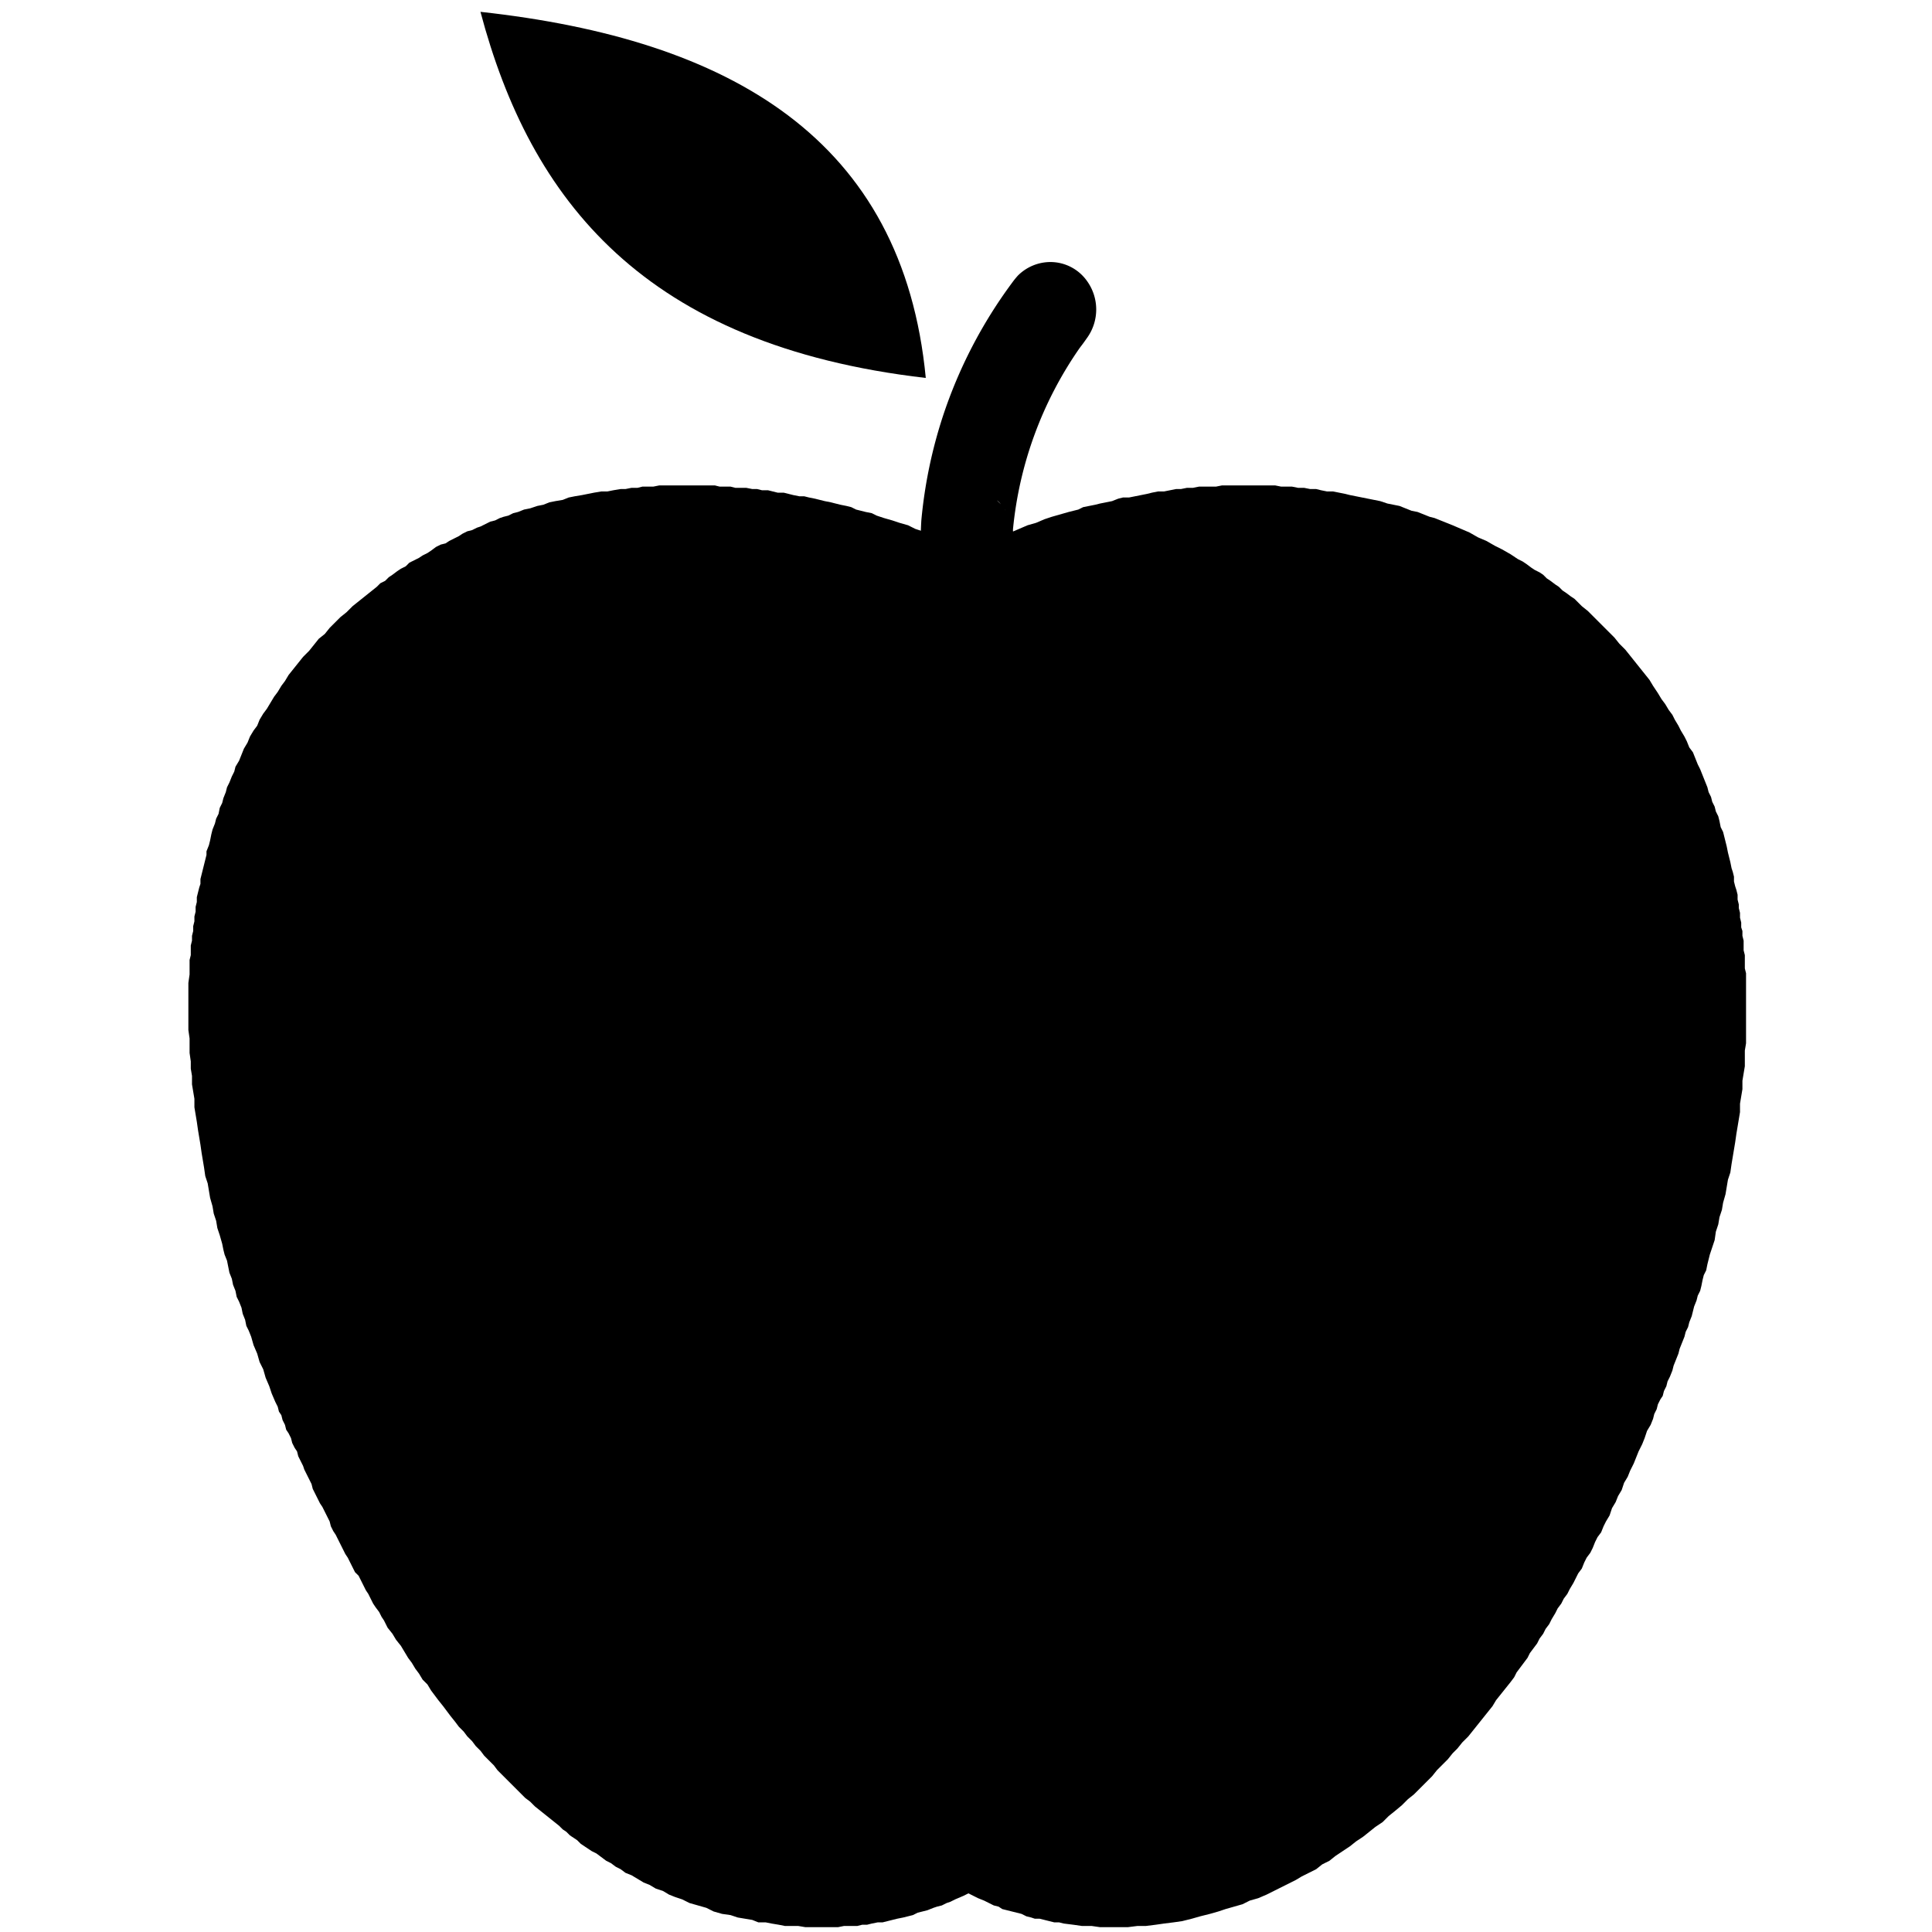 <svg xmlns="http://www.w3.org/2000/svg" width="16" height="16" viewBox="0 0 16 16"><g fill-rule="evenodd"><path fill-rule="nonzero" d="M8.009 4.84c-.015 0-.018 0-.033-.002a.373.373 0 0 1-.032-.005l-.016-.003-.03-.008a.38.38 0 0 1-.083-.038l-.026-.017-.012-.01a.39.39 0 0 1-.053-.052l-.01-.011-.02-.027c-.007-.013-.01-.016-.016-.029l-.007-.012a.431.431 0 0 1-.012-.026l-.006-.014a.392.392 0 0 1-.017-.059l-.004-.023a.543.543 0 0 1-.006-.085c0-.036.002-.072.004-.108a3.92 3.92 0 0 1 .178-.862 3.914 3.914 0 0 1 .572-1.105.717.717 0 0 1 .05-.062.382.382 0 0 1 .271-.112.372.372 0 0 1 .301.157.403.403 0 0 1 .005.465l-.017.024-.02.028-.028.037a3.156 3.156 0 0 0-.553 1.503v.013l.002.013.001.034a.402.402 0 0 1-.134.302l-.027.02v.001l-.026.017a.392.392 0 0 1-.085.039l-.015.004a.448.448 0 0 1-.064.011l-.016.001h-.016zm.322-.607c-.005-.01-.005-.01-.012-.019l.003.004.01.015zm-.037-.05c-.021-.027-.021-.027-.049-.047l.01.007.024.023.015.016z"/><path d="M5.78 4.02h.14l.04.01h.09l.04.01h.09l.05.01h.04l.04.01h.05l.04.01.04.01h.05l.04.01.04.01.05.01h.04l.04.01.05.01.04.01.04.01.05.01.04.01.04.01.05.01.04.01.04.02.04.01.04.01.05.01.04.02.06.02.07.02.06.02.07.02.06.03.06.02.07.03.06.02.06.03.05.03.06.02.06.03.05-.01.04-.02.07-.03.07-.04.07-.02.07-.03.07-.03.07-.03.07-.02.07-.03.06-.02.07-.02.07-.02.08-.02.04-.02.05-.01.05-.01.04-.01.05-.01.05-.01.05-.02.04-.01h.05l.05-.01.05-.01.05-.01.04-.01.05-.01h.05l.05-.01.05-.01h.04l.05-.01h.05l.05-.01h.14l.05-.01h.44l.05.01h.09l.05.01h.05l.05.01h.05l.04.01.05.01h.05l.05.01.05.01.04.01.05.01.05.01.05.01.05.01.05.01.06.02.05.01.05.01.05.02.05.02.05.01.05.02.05.02.04.01.05.02.05.02.05.02.07.03.07.03.07.04.07.03.07.04.06.03.07.04.06.04.04.02.03.02.04.03.03.02.04.02.03.02.03.03.03.02.04.03.03.02.03.03.03.02.04.03.03.02.03.03.03.03.05.04.04.04.05.05.04.04.05.05.04.04.04.05.05.05.04.05.04.05.04.05.04.05.04.05.03.05.04.06.03.05.03.04.03.05.03.04.02.04.03.05.02.04.03.05.02.04.02.05.03.04.02.05.02.05.02.04.02.05.02.05.02.05.01.04.02.04.01.04.02.04.01.04.02.04.01.04.01.05.02.04.01.04.01.04.01.04.01.05.01.04.01.04.01.05.01.03.01.04v.04l.01.04.01.03.01.04v.04l.01.04v.03l.01.04v.04l.01.04v.04l.01.03v.04l.01.04v.08l.01.04v.11l.01.04v.58l-.01.06v.13l-.01.06-.01.06v.07l-.01.06-.01.06v.07l-.01.06-.01.06-.01.06-.01.07-.01.06-.01.06-.01.06-.01.07-.02.06-.01.06-.01.06-.02.07-.01.06-.02.06-.01.06-.02.06-.01.07-.02.06-.02.06-.01.04-.01.04-.01.05-.02.04-.01.04-.01.05-.01.04-.02.04-.01.04-.02.05-.01.04-.01.04-.02.05-.01.04-.02.04-.01.04-.02.05-.02.05-.01.04-.02.05-.02.05-.01.04-.02.05-.02.04-.01.04-.02.04-.01.04-.02.03-.02.04-.01.04-.02.04-.01.04-.02.05-.03.05-.02.06-.02.05-.03.06-.02.05-.02.05-.03.06-.02.05-.03.05-.02.06-.03.05-.02.05-.03.05-.02.06-.03.05-.02.04-.02.05-.03.04-.02.04-.02.05-.02.04-.03.04-.02.04-.02.05-.03.04-.02.04-.02.04-.03.05-.02.04-.03.04-.02.04-.03.04-.02.04-.03.05-.02.04-.03.04-.02.04-.03.04-.02.04-.03.04-.03.04-.02.04-.03.04-.03.04-.03.04-.02.04-.03.04-.04.05-.04.05-.04.05-.03.05-.04.05-.04.05-.04.05-.04.05-.04.05-.05.05-.04.05-.04.04-.04.05-.05.05-.04.04-.04.05-.05.05-.05.05-.05.05-.05.04-.05.05-.06.05-.05.04-.05.05-.06.04-.05.04-.05.04-.06.04-.05.04-.06.04-.06.04-.05.04-.06.03-.05.04-.06.03-.06.03-.05.03-.06.03-.06.03-.06.03-.06.03-.07.03-.07.02-.06.03-.07.02-.07.02-.06.02-.07.02-.08.02-.07.02-.08.02-.07.01-.08.01-.07.01-.08.01h-.07l-.08.01h-.23l-.07-.01h-.08l-.07-.01-.08-.01-.04-.01h-.04l-.04-.01-.04-.01-.04-.01h-.04l-.03-.01-.04-.01-.04-.02-.04-.01-.04-.01-.04-.01-.04-.01-.03-.02-.04-.01-.04-.02-.04-.02-.05-.02-.04-.02-.04-.02-.04.02-.07.03-.04.02-.03.01-.04.02-.04.01-.03.01-.05.02-.04.01-.04.01-.04.02-.04.01-.04.01-.05.01-.04.01-.04.01-.04.01h-.04l-.05.01-.04.01h-.04l-.04.01h-.11l-.05.01h-.27l-.06-.01H6.5l-.05-.01-.06-.01-.05-.01h-.06l-.05-.02-.06-.01-.06-.01-.06-.02-.07-.01-.07-.02-.06-.03-.07-.02-.07-.02-.06-.03-.06-.02-.05-.02-.05-.03-.06-.02-.05-.03-.05-.02-.05-.03-.05-.03-.05-.02-.04-.03-.04-.02-.04-.03-.04-.02-.04-.03-.04-.03-.04-.02-.06-.04-.03-.02-.03-.03-.03-.02-.03-.02-.03-.03-.03-.02-.03-.03-.05-.04-.05-.04-.05-.04-.05-.04-.04-.04-.04-.03-.04-.04-.04-.04-.03-.03-.04-.04-.04-.04-.04-.04-.03-.04-.04-.04-.04-.04-.03-.04-.04-.04-.03-.04-.04-.04-.03-.04-.04-.04-.03-.04-.04-.05-.03-.04-.03-.04-.04-.05-.03-.04-.03-.04-.03-.05-.04-.04-.03-.05-.03-.04-.03-.05-.03-.04-.03-.05-.03-.05-.04-.05-.03-.05-.04-.05-.03-.06-.02-.03-.02-.04-.03-.04-.02-.03-.02-.04-.02-.04-.02-.03-.02-.04-.02-.04-.02-.04-.03-.03-.02-.04-.02-.04-.02-.04-.02-.03-.02-.04-.02-.04-.02-.04-.02-.04-.02-.03-.02-.04-.01-.04-.02-.04-.02-.04-.02-.04-.02-.03-.02-.04-.02-.04-.02-.04-.01-.04-.02-.04-.02-.04-.02-.04-.01-.03-.02-.04-.02-.04-.01-.04-.02-.03-.02-.04-.01-.04-.02-.04-.02-.03-.01-.04-.02-.04-.01-.04-.02-.03-.01-.04-.02-.04-.03-.07-.02-.06-.03-.07-.02-.07-.03-.06-.02-.07-.03-.07-.02-.07-.02-.05-.02-.04-.01-.05-.02-.05-.01-.05-.02-.05-.02-.04-.01-.05-.02-.05-.01-.05-.02-.05-.01-.05-.01-.05-.02-.05-.01-.04-.01-.05-.02-.07-.02-.06-.01-.06-.02-.06-.01-.06-.02-.07-.01-.06-.01-.06-.02-.06-.01-.07-.01-.06-.01-.06-.01-.07-.01-.06-.01-.06-.01-.07-.01-.06-.01-.06V9.1l-.01-.06-.01-.06v-.07l-.01-.06v-.06l-.01-.07V8.6l-.01-.07v-.39l.01-.07v-.12l.01-.04v-.08l.01-.04v-.04l.01-.04v-.04l.01-.04v-.04l.01-.04v-.04l.01-.04v-.04l.01-.04.01-.04.01-.03v-.04l.01-.04.01-.04.01-.04.01-.04.01-.04v-.03L1.73 7l.01-.04.01-.05.01-.04.02-.05.01-.04.02-.04.01-.05.02-.04.01-.04.02-.05.01-.04.02-.04.02-.05.02-.04.01-.04.03-.05.02-.05.02-.05.03-.05.02-.05.03-.05.03-.04.02-.05.03-.05.03-.04.03-.05.03-.05.03-.04.03-.05.03-.04.03-.05.04-.05.04-.05.04-.05.05-.05.04-.05.04-.05.05-.04.04-.05.05-.05.04-.04.05-.04.05-.05.05-.04.05-.04.05-.04.05-.04.03-.03.04-.02.03-.03.03-.02.04-.03.03-.02.04-.02.03-.03.04-.02.04-.02.03-.02.04-.02.03-.02.04-.03.04-.02.04-.01.03-.02.04-.02.04-.02.03-.02.04-.02.04-.01.04-.02.03-.01.04-.02.04-.02.04-.01.04-.02.03-.01.04-.01.04-.02.04-.01.05-.02.05-.01.06-.02.05-.01.05-.02.05-.01.06-.01.05-.02.05-.01.06-.01.05-.01.05-.01.06-.01h.05l.05-.01.06-.01h.04l.05-.01h.05l.04-.01h.09l.05-.01h.28zm1.887-.89C5.333 2.86 4.392 1.655 3.979.098 6.05.325 7.478 1.152 7.667 3.131z"/></g></svg>